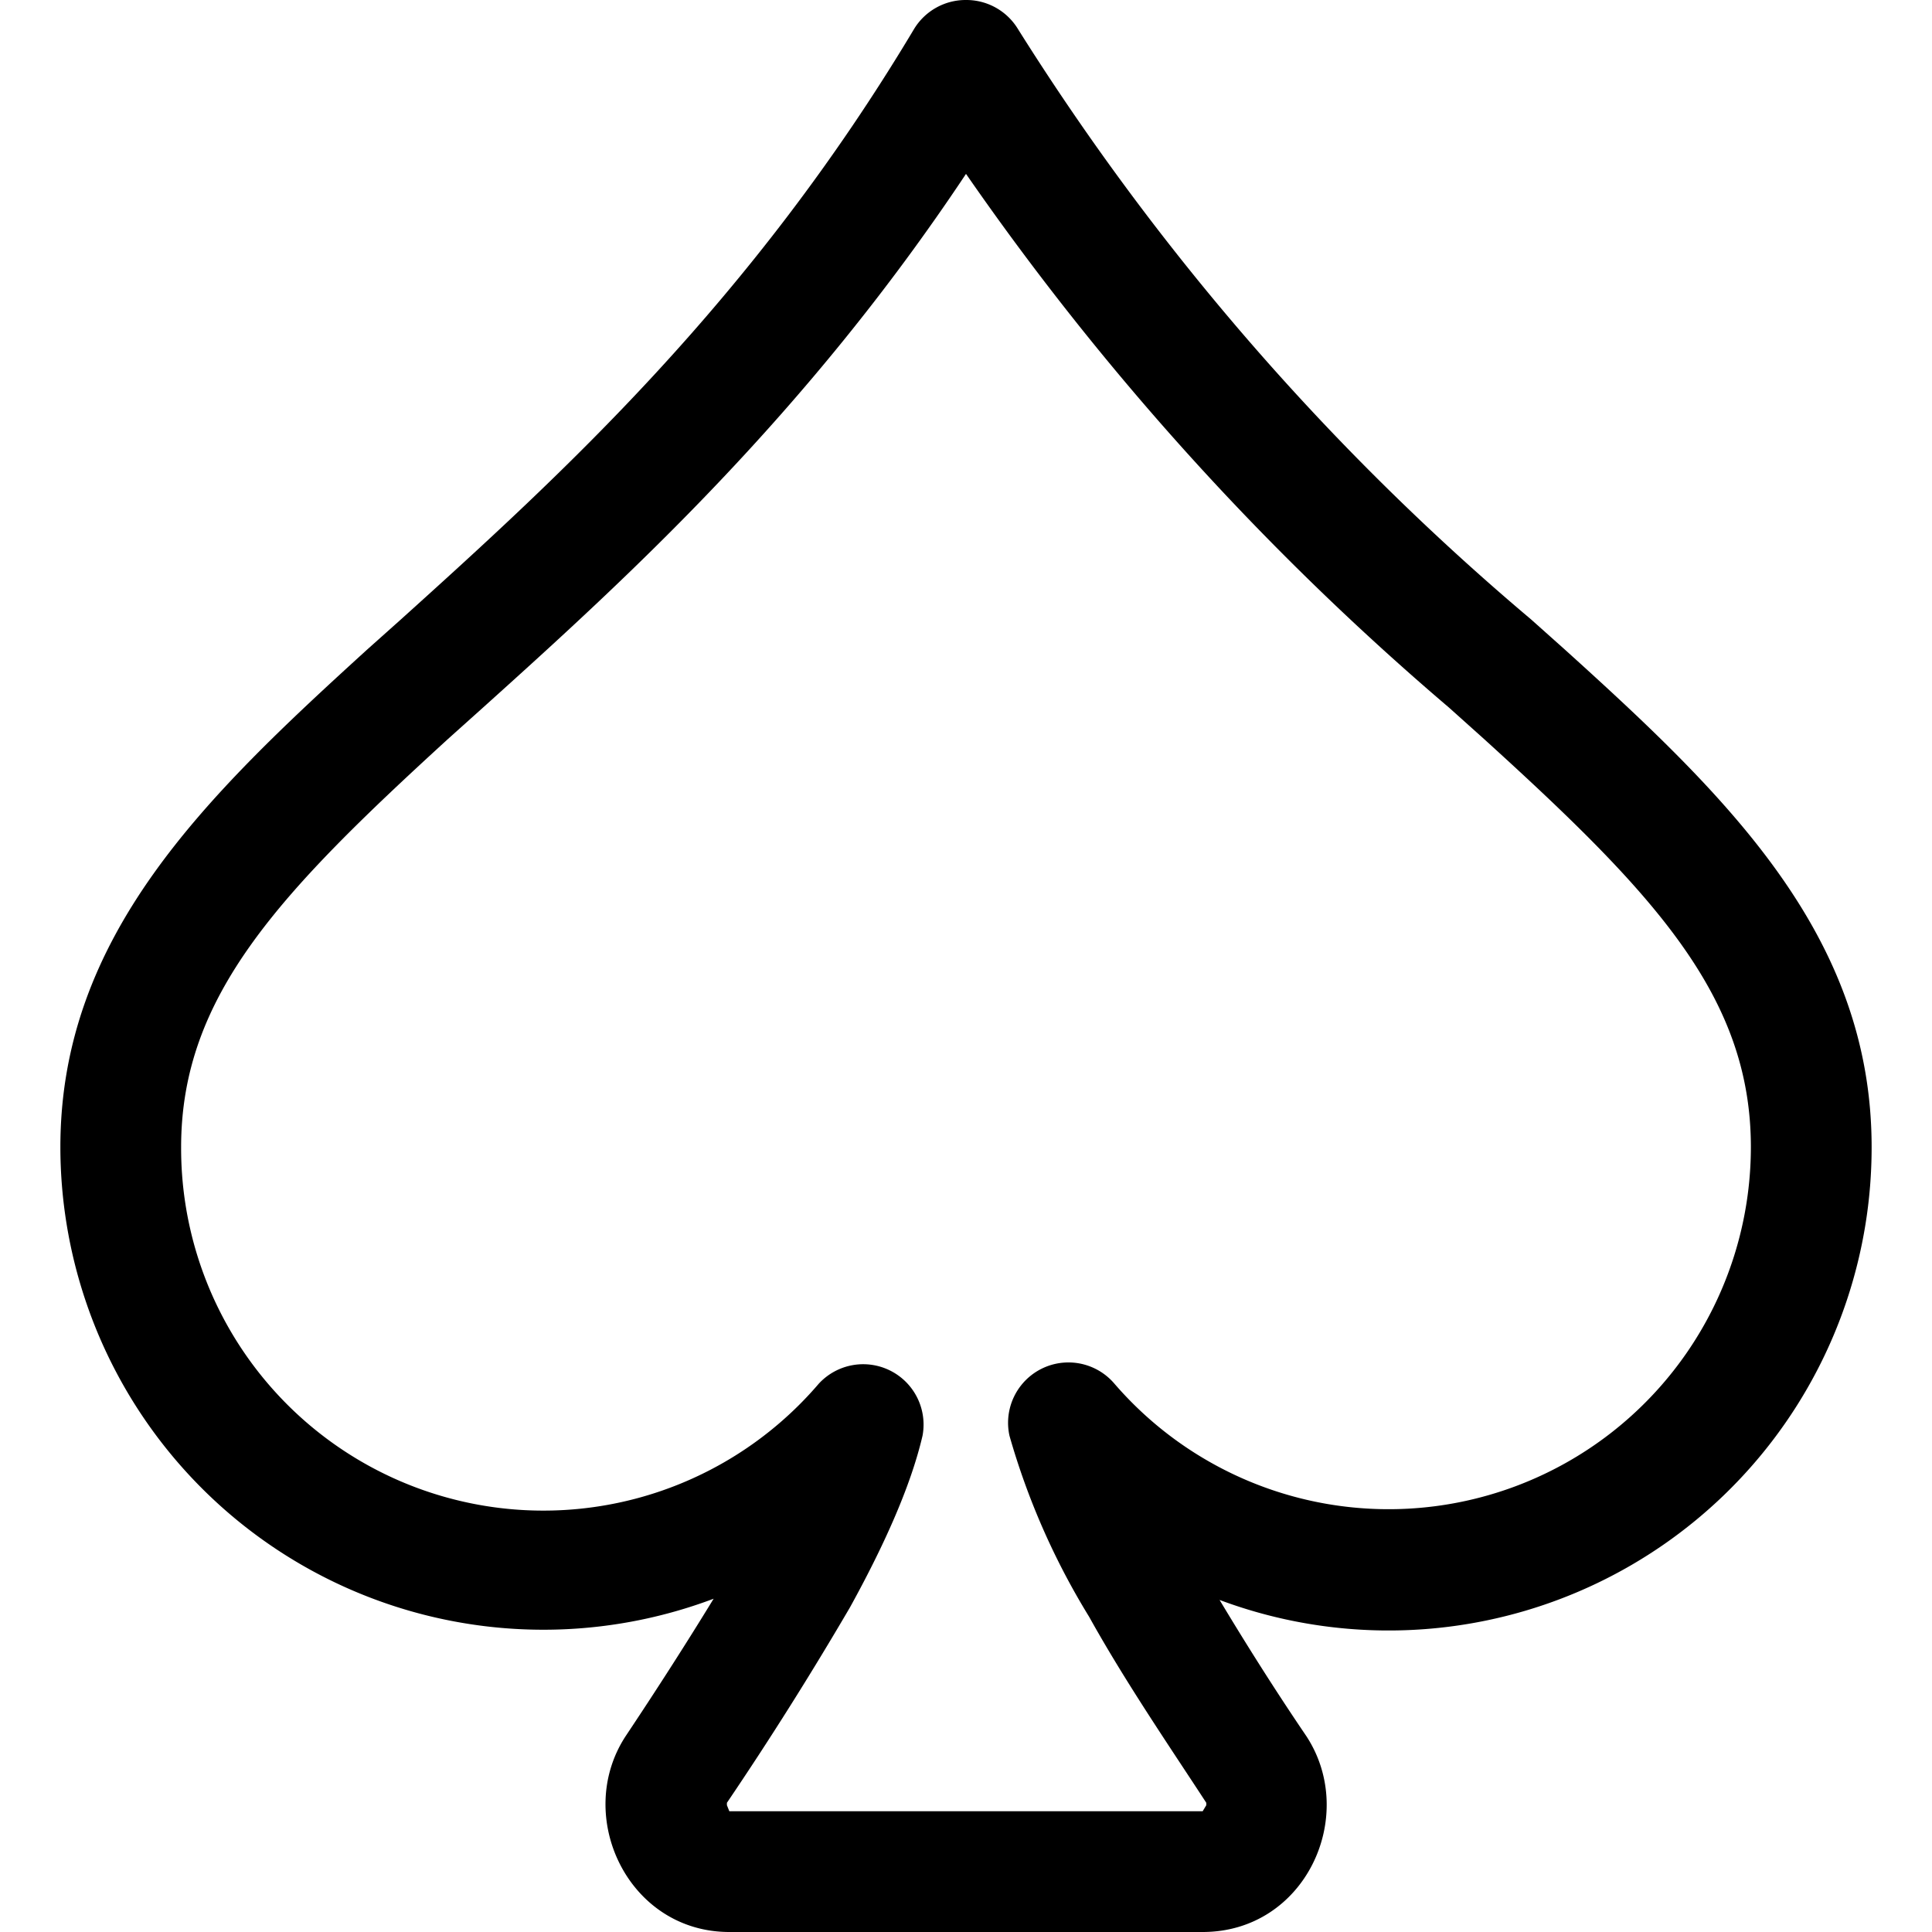<svg xmlns="http://www.w3.org/2000/svg" width="16" height="16" viewBox="0 0 16 16" id="icon"><path d="M8 0a.5.5 0 0 1 .43.24 21 21 0 0 0 4.25 4.89l.28.25C14.31 6.6 15.5 7.75 15.5 9.5a4 4 0 0 1-5.4 3.75q.36.6.72 1.13c.43.66-.01 1.62-.86 1.62H6.04c-.84 0-1.29-.96-.86-1.62q.4-.6.73-1.14A4 4 0 0 1 .5 9.5c0-1.75 1.2-2.9 2.54-4.12l.28-.25C4.65 3.93 6.22 2.5 7.57.24A.5.5 0 0 1 8 0M3.71 6.12C2.31 7.4 1.5 8.25 1.5 9.5a3 3 0 0 0 5.28 1.96.5.5 0 0 1 .86.43c-.1.43-.33.93-.6 1.42a29 29 0 0 1-1.02 1.62v.02l.02.05h3.92l.03-.05v-.02c-.3-.46-.67-1-.97-1.54a6 6 0 0 1-.66-1.5.5.5 0 0 1 .87-.43A3 3 0 0 0 14.5 9.5c0-1.25-.8-2.1-2.21-3.38L12 5.86a23 23 0 0 1-4-4.42c-1.33 2-2.8 3.34-4 4.42z"/></svg>
